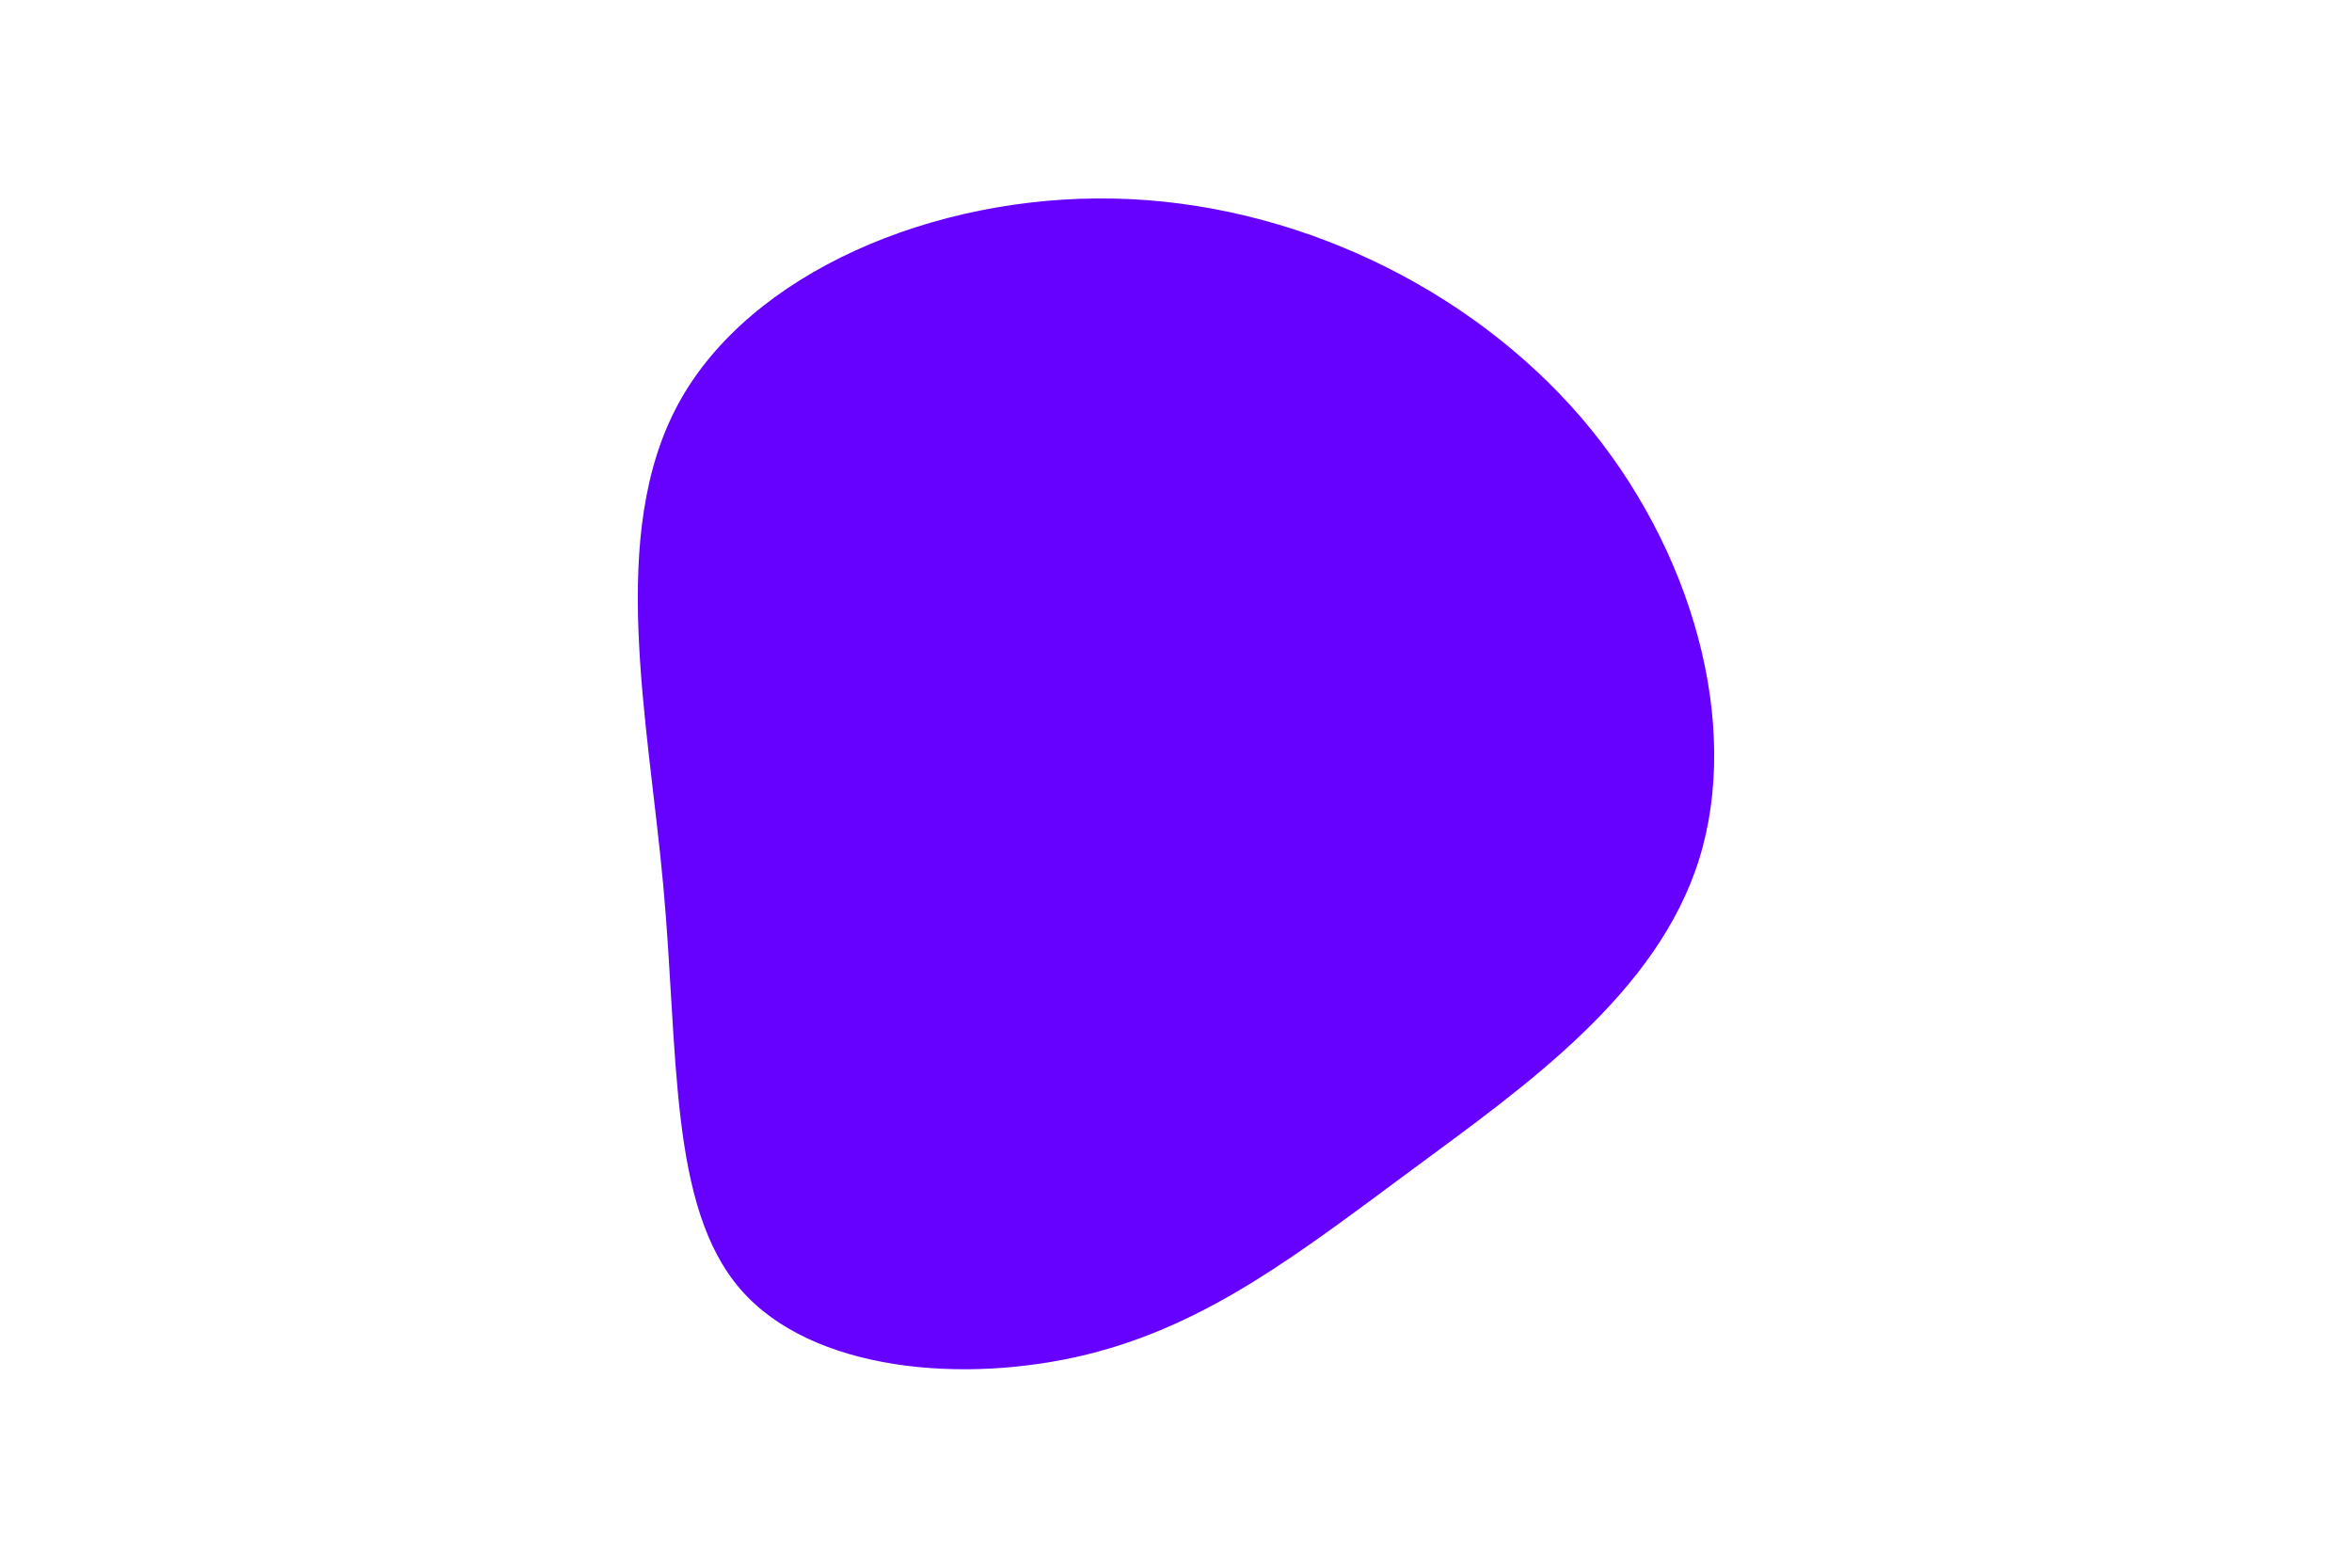 <svg id="visual" viewBox="0 0 900 600" width="900" height="600" xmlns="http://www.w3.org/2000/svg" xmlns:xlink="http://www.w3.org/1999/xlink" version="1.1"><g transform="translate(427.5 344.791)"><path d="M177.7 -184.8C220.5 -134.8 238.7 -67.4 222.7 -16C206.7 35.4 156.4 70.7 113.5 102.4C70.7 134 35.4 162 -11.5 173.6C-58.5 185.1 -116.9 180.2 -144.2 148.6C-171.6 116.9 -167.8 58.5 -173.7 -5.9C-179.6 -70.2 -195.1 -140.5 -167.8 -190.5C-140.5 -240.5 -70.2 -270.2 -1.4 -268.8C67.4 -267.4 134.8 -234.8 177.7 -184.8" fill="#6600FF"></path></g></svg>